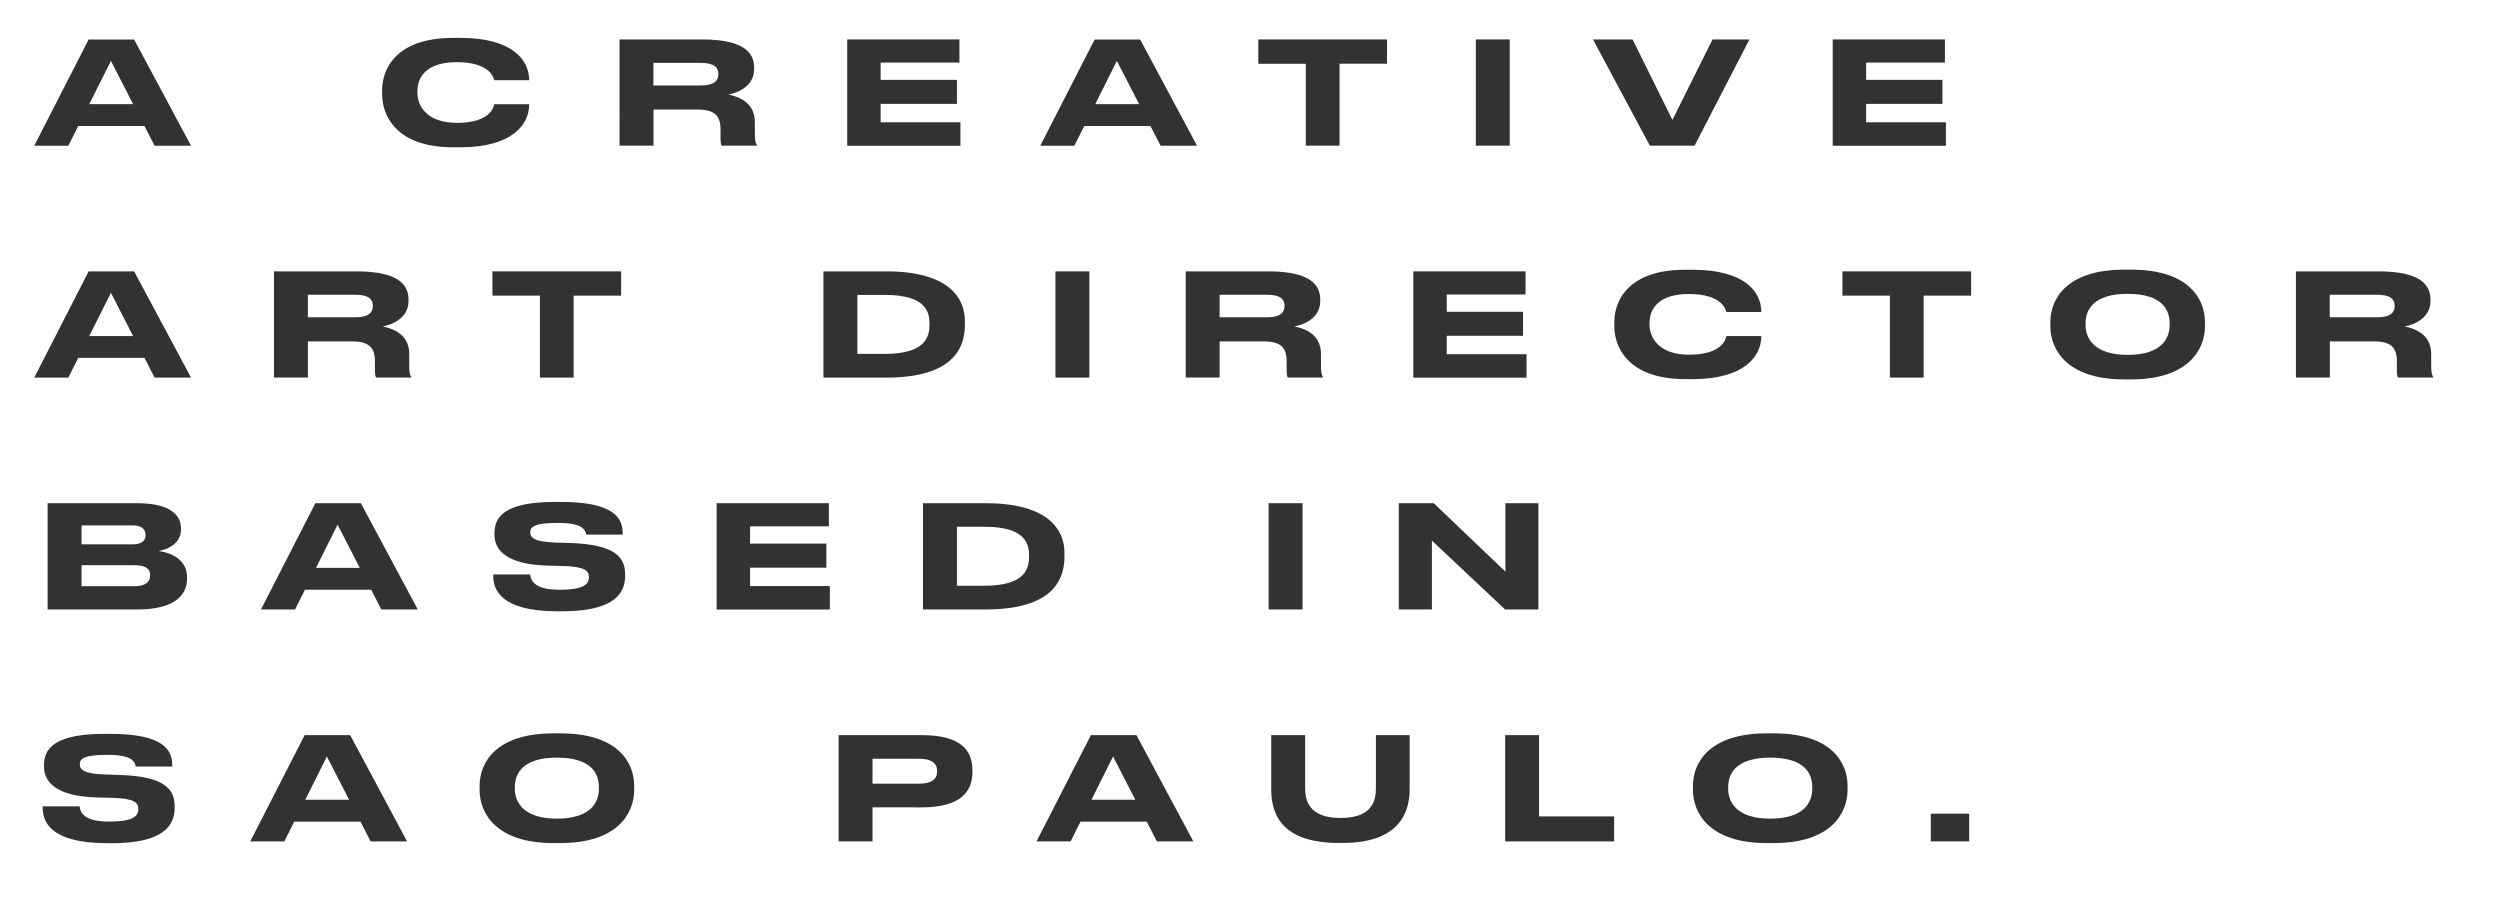 <?xml version="1.0" encoding="utf-8"?>
<!-- Generator: Adobe Illustrator 24.0.1, SVG Export Plug-In . SVG Version: 6.00 Build 0)  -->
<svg class="creative-director" version="1.1" id="Layer_1" xmlns="http://www.w3.org/2000/svg" xmlns:xlink="http://www.w3.org/1999/xlink" x="0px" y="0px"
	 viewBox="0 0 308.07 111.6" enable-background="new 0 0 308.07 111.6" xml:space="preserve">
<g>
	<g>
		<path fill="#323232" d="M17.81,15.53H9.64l-1.22,2.43h-4.2l6.7-13.09h5.61l7.01,13.09h-4.49L17.81,15.53z M13.67,7.5L11,12.83h5.4
			L13.67,7.5z"/>
	</g>
	<g>
		<path fill="#323232" d="M55.82,18.15c-6.91,0-8.73-3.83-8.73-6.51v-0.53c0-2.73,1.83-6.44,8.73-6.44h0.93
			c6.34,0,8.45,2.69,8.45,5.17v0.04H60.9c-0.06-0.37-0.63-2.22-4.61-2.22c-3.7,0-4.85,1.79-4.85,3.55v0.25
			c0,1.62,1.2,3.68,4.87,3.68c4.02,0,4.53-1.88,4.59-2.3h4.31v0.05c0,2.39-2.03,5.26-8.45,5.26H55.82z"/>
	</g>
	<g>
		<path fill="#323232" d="M93.02,15.05v1.35c0,0.99,0.1,1.25,0.24,1.46v0.09h-4.33c-0.06-0.09-0.14-0.33-0.14-0.92v-1.07
			c0-1.69-0.71-2.46-2.82-2.46h-5.44v4.45h-4.18V4.86h10.18c5.75,0,6.4,2.08,6.4,3.5v0.18c0,1.64-1.3,2.74-3.19,3.11
			C91.78,12.06,93.02,13.13,93.02,15.05z M80.52,10.53h5.83c1.71,0,2.17-0.63,2.17-1.39V9.1c0-0.76-0.47-1.35-2.17-1.35h-5.83V10.53
			z"/>
	</g>
	<g>
		<path fill="#323232" d="M118.23,4.86v2.85h-9.71v2.13h9.4v2.96h-9.4v2.27h9.83v2.89H104.4V4.86H118.23z"/>
	</g>
	<g>
		<path fill="#323232" d="M141.77,15.53h-8.16l-1.22,2.43h-4.2l6.7-13.09h5.61l7.01,13.09h-4.49L141.77,15.53z M137.63,7.5
			l-2.66,5.33h5.4L137.63,7.5z"/>
	</g>
	<g>
		<path fill="#323232" d="M160.91,7.86h-5.85V4.86h15.86v2.99h-5.85v10.1h-4.16V7.86z"/>
	</g>
	<g>
		<path fill="#323232" d="M186.04,17.95h-4.18V4.86h4.18V17.95z"/>
	</g>
	<g>
		<path fill="#323232" d="M203.31,17.95L196.3,4.86h4.88l4.91,9.92l4.94-9.92h4.55l-6.76,13.09H203.31z"/>
	</g>
	<g>
		<path fill="#323232" d="M239.67,4.86v2.85h-9.71v2.13h9.4v2.96h-9.4v2.27h9.83v2.89h-13.95V4.86H239.67z"/>
	</g>
	<g>
		<path fill="#323232" d="M17.81,44.1H9.64l-1.22,2.43h-4.2l6.7-13.09h5.61l7.01,13.09h-4.49L17.81,44.1z M13.67,36.08L11,41.41h5.4
			L13.67,36.08z"/>
	</g>
	<g>
		<path fill="#323232" d="M50.43,43.62v1.35c0,0.99,0.1,1.25,0.24,1.46v0.09h-4.33c-0.06-0.09-0.14-0.33-0.14-0.92v-1.07
			c0-1.69-0.71-2.46-2.82-2.46h-5.44v4.45h-4.18V33.44h10.18c5.75,0,6.4,2.08,6.4,3.5v0.18c0,1.64-1.3,2.74-3.19,3.11
			C49.19,40.63,50.43,41.71,50.43,43.62z M37.94,39.1h5.83c1.71,0,2.17-0.63,2.17-1.39v-0.04c0-0.76-0.47-1.35-2.17-1.35h-5.83V39.1
			z"/>
	</g>
	<g>
		<path fill="#323232" d="M66.53,36.43h-5.85v-2.99h15.86v2.99h-5.85v10.1h-4.16V36.43z"/>
	</g>
	<g>
		<path fill="#323232" d="M101.47,33.44h7.74c7.88,0,9.69,3.43,9.69,6.09v0.53c0,2.74-1.38,6.47-9.67,6.47h-7.76V33.44z
			 M105.65,43.61h3.37c5.08,0,5.52-2.15,5.52-3.62v-0.11c0-1.48-0.49-3.54-5.52-3.54h-3.37V43.61z"/>
	</g>
	<g>
		<path fill="#323232" d="M134.24,46.53h-4.18V33.44h4.18V46.53z"/>
	</g>
	<g>
		<path fill="#323232" d="M162.78,43.62v1.35c0,0.99,0.1,1.25,0.24,1.46v0.09h-4.33c-0.06-0.09-0.14-0.33-0.14-0.92v-1.07
			c0-1.69-0.71-2.46-2.82-2.46h-5.44v4.45h-4.18V33.44h10.18c5.75,0,6.4,2.08,6.4,3.5v0.18c0,1.64-1.3,2.74-3.19,3.11
			C161.54,40.63,162.78,41.71,162.78,43.62z M150.29,39.1h5.83c1.71,0,2.17-0.63,2.17-1.39v-0.04c0-0.76-0.47-1.35-2.17-1.35h-5.83
			V39.1z"/>
	</g>
	<g>
		<path fill="#323232" d="M187.99,33.44v2.85h-9.71v2.13h9.4v2.96h-9.4v2.27h9.83v2.89h-13.95V33.44H187.99z"/>
	</g>
	<g>
		<path fill="#323232" d="M207.66,46.72c-6.91,0-8.73-3.83-8.73-6.51v-0.53c0-2.73,1.83-6.44,8.73-6.44h0.93
			c6.34,0,8.45,2.69,8.45,5.17v0.04h-4.31c-0.06-0.37-0.63-2.22-4.61-2.22c-3.7,0-4.85,1.79-4.85,3.55v0.25
			c0,1.62,1.2,3.68,4.87,3.68c4.02,0,4.53-1.88,4.59-2.3h4.31v0.05c0,2.39-2.03,5.26-8.45,5.26H207.66z"/>
	</g>
	<g>
		<path fill="#323232" d="M232.89,36.43h-5.85v-2.99h15.86v2.99h-5.85v10.1h-4.16V36.43z"/>
	</g>
	<g>
		<path fill="#323232" d="M262.63,33.23c7.07,0,9.08,3.59,9.08,6.46v0.53c0,2.81-2.01,6.53-9.08,6.53h-0.89
			c-7.07,0-9.08-3.71-9.08-6.53v-0.53c0-2.85,2.01-6.46,9.08-6.46H262.63z M267.36,39.82c0-1.62-0.91-3.61-5.18-3.61
			c-4.22,0-5.18,1.99-5.18,3.61v0.25c0,1.58,1.01,3.66,5.18,3.66c4.24,0,5.18-2.08,5.18-3.66V39.82z"/>
	</g>
	<g>
		<path fill="#323232" d="M299.59,43.62v1.35c0,0.99,0.1,1.25,0.24,1.46v0.09h-4.33c-0.06-0.09-0.14-0.33-0.14-0.92v-1.07
			c0-1.69-0.71-2.46-2.82-2.46h-5.44v4.45h-4.18V33.44h10.18c5.75,0,6.4,2.08,6.4,3.5v0.18c0,1.64-1.3,2.74-3.19,3.11
			C298.35,40.63,299.59,41.71,299.59,43.62z M287.09,39.1h5.83c1.71,0,2.17-0.63,2.17-1.39v-0.04c0-0.76-0.47-1.35-2.17-1.35h-5.83
			V39.1z"/>
	</g>
	<g>
		<path fill="#323232" d="M5.87,62.01h11.03c4.33,0,5.4,1.64,5.4,3.1v0.19c0,1.65-1.65,2.45-2.78,2.59
			c1.71,0.25,3.53,1.13,3.53,3.24v0.19c0,1.78-1.24,3.78-6.09,3.78H5.87V62.01z M10.05,64.74v2.34h6.24c1.28,0,1.65-0.53,1.65-1.14
			V65.9c0-0.63-0.41-1.16-1.65-1.16H10.05z M10.05,69.65v2.59h6.56c1.46,0,1.89-0.67,1.89-1.32v-0.07c0-0.65-0.43-1.2-1.89-1.2
			H10.05z"/>
	</g>
	<g>
		<path fill="#323232" d="M45.74,72.67h-8.16l-1.22,2.43h-4.2l6.7-13.09h5.61l7.01,13.09h-4.49L45.74,72.67z M41.6,64.65l-2.66,5.33
			h5.4L41.6,64.65z"/>
	</g>
	<g>
		<path fill="#323232" d="M68.68,75.33c-7.09,0-7.9-2.78-7.9-4.35v-0.19h4.55c0.06,0.58,0.34,1.88,3.55,1.88h0.14
			c3.15,0,3.55-0.81,3.55-1.57c0-0.79-0.59-1.27-3.09-1.35l-2.01-0.05c-4.96-0.14-6.54-1.85-6.54-3.82v-0.16
			c0-2.04,1.26-3.87,7.51-3.87h0.69c6.68,0,7.6,2.11,7.6,3.84v0.19h-4.49c-0.1-0.58-0.47-1.44-3.39-1.44h-0.2
			c-2.68,0-3.31,0.44-3.31,1.16c0,0.67,0.55,1.16,2.92,1.25l2.09,0.07c5.38,0.19,6.68,1.71,6.68,3.84v0.21
			c0,1.92-1.02,4.36-7.78,4.36H68.68z"/>
	</g>
	<g>
		<path fill="#323232" d="M102.14,62.01v2.85h-9.71v2.13h9.4v2.96h-9.4v2.27h9.83v2.89H88.31V62.01H102.14z"/>
	</g>
	<g>
		<path fill="#323232" d="M113.74,62.01h7.74c7.88,0,9.69,3.43,9.69,6.09v0.53c0,2.74-1.38,6.47-9.67,6.47h-7.76V62.01z
			 M117.92,72.18h3.37c5.08,0,5.52-2.15,5.52-3.62v-0.11c0-1.48-0.49-3.54-5.52-3.54h-3.37V72.18z"/>
	</g>
	<g>
		<path fill="#323232" d="M160.51,75.1h-4.18V62.01h4.18V75.1z"/>
	</g>
	<g>
		<path fill="#323232" d="M176.45,66.62v8.48h-4.08V62.01h4.31l8.83,8.43v-8.43h4.06V75.1h-4.1L176.45,66.62z"/>
	</g>
	<g>
		<path fill="#323232" d="M13.16,103.9c-7.09,0-7.9-2.78-7.9-4.35v-0.19h4.55c0.06,0.58,0.34,1.88,3.55,1.88h0.14
			c3.15,0,3.55-0.81,3.55-1.57c0-0.79-0.59-1.27-3.09-1.35l-2.01-0.05C7,98.13,5.42,96.43,5.42,94.46V94.3
			c0-2.04,1.26-3.87,7.51-3.87h0.69c6.68,0,7.6,2.11,7.6,3.84v0.19h-4.49c-0.1-0.58-0.47-1.44-3.39-1.44h-0.2
			c-2.68,0-3.31,0.44-3.31,1.16c0,0.67,0.55,1.16,2.92,1.25l2.09,0.07c5.38,0.19,6.68,1.71,6.68,3.84v0.21
			c0,1.92-1.02,4.36-7.78,4.36H13.16z"/>
	</g>
	<g>
		<path fill="#323232" d="M44.42,101.25h-8.16l-1.22,2.43h-4.2l6.7-13.09h5.61l7.01,13.09h-4.49L44.42,101.25z M40.28,93.22
			l-2.66,5.33h5.4L40.28,93.22z"/>
	</g>
	<g>
		<path fill="#323232" d="M69.07,90.37c7.07,0,9.08,3.59,9.08,6.46v0.53c0,2.81-2.01,6.53-9.08,6.53h-0.89
			c-7.07,0-9.08-3.71-9.08-6.53v-0.53c0-2.85,2.01-6.46,9.08-6.46H69.07z M73.8,96.97c0-1.62-0.91-3.61-5.18-3.61
			c-4.22,0-5.18,1.99-5.18,3.61v0.25c0,1.58,1.01,3.66,5.18,3.66c4.24,0,5.18-2.08,5.18-3.66V96.97z"/>
	</g>
	<g>
		<path fill="#323232" d="M107.52,99.49v4.19h-4.18V90.59h10.24c4.77,0,6.25,1.81,6.25,4.35v0.19c0,2.48-1.54,4.36-6.25,4.36H107.52
			z M107.52,96.57h5.75c1.54,0,2.21-0.56,2.21-1.5V95c0-0.92-0.67-1.5-2.21-1.5h-5.75V96.57z"/>
	</g>
	<g>
		<path fill="#323232" d="M141.31,101.25h-8.16l-1.22,2.43h-4.2l6.7-13.09h5.61l7.01,13.09h-4.49L141.31,101.25z M137.16,93.22
			l-2.66,5.33h5.4L137.16,93.22z"/>
	</g>
	<g>
		<path fill="#323232" d="M164.92,103.87c-7.41,0-8.27-4.03-8.27-6.63v-6.65h4.18v6.56c0,1.5,0.49,3.64,4.33,3.64h0.1
			c3.84,0,4.29-2.15,4.29-3.64v-6.56h4.16v6.65c0,2.62-1.06,6.63-8.21,6.63H164.92z"/>
	</g>
	<g>
		<path fill="#323232" d="M189.66,90.59v10.01h9.24v3.08h-13.42V90.59H189.66z"/>
	</g>
	<g>
		<path fill="#323232" d="M218.59,90.37c7.07,0,9.08,3.59,9.08,6.46v0.53c0,2.81-2.01,6.53-9.08,6.53h-0.89
			c-7.07,0-9.08-3.71-9.08-6.53v-0.53c0-2.85,2.01-6.46,9.08-6.46H218.59z M223.32,96.97c0-1.62-0.91-3.61-5.18-3.61
			c-4.22,0-5.18,1.99-5.18,3.61v0.25c0,1.58,1.01,3.66,5.18,3.66c4.24,0,5.18-2.08,5.18-3.66V96.97z"/>
	</g>
	<g>
		<path fill="#323232" d="M242.66,103.68h-4.73v-3.41h4.73V103.68z"/>
	</g>
</g>
</svg>
